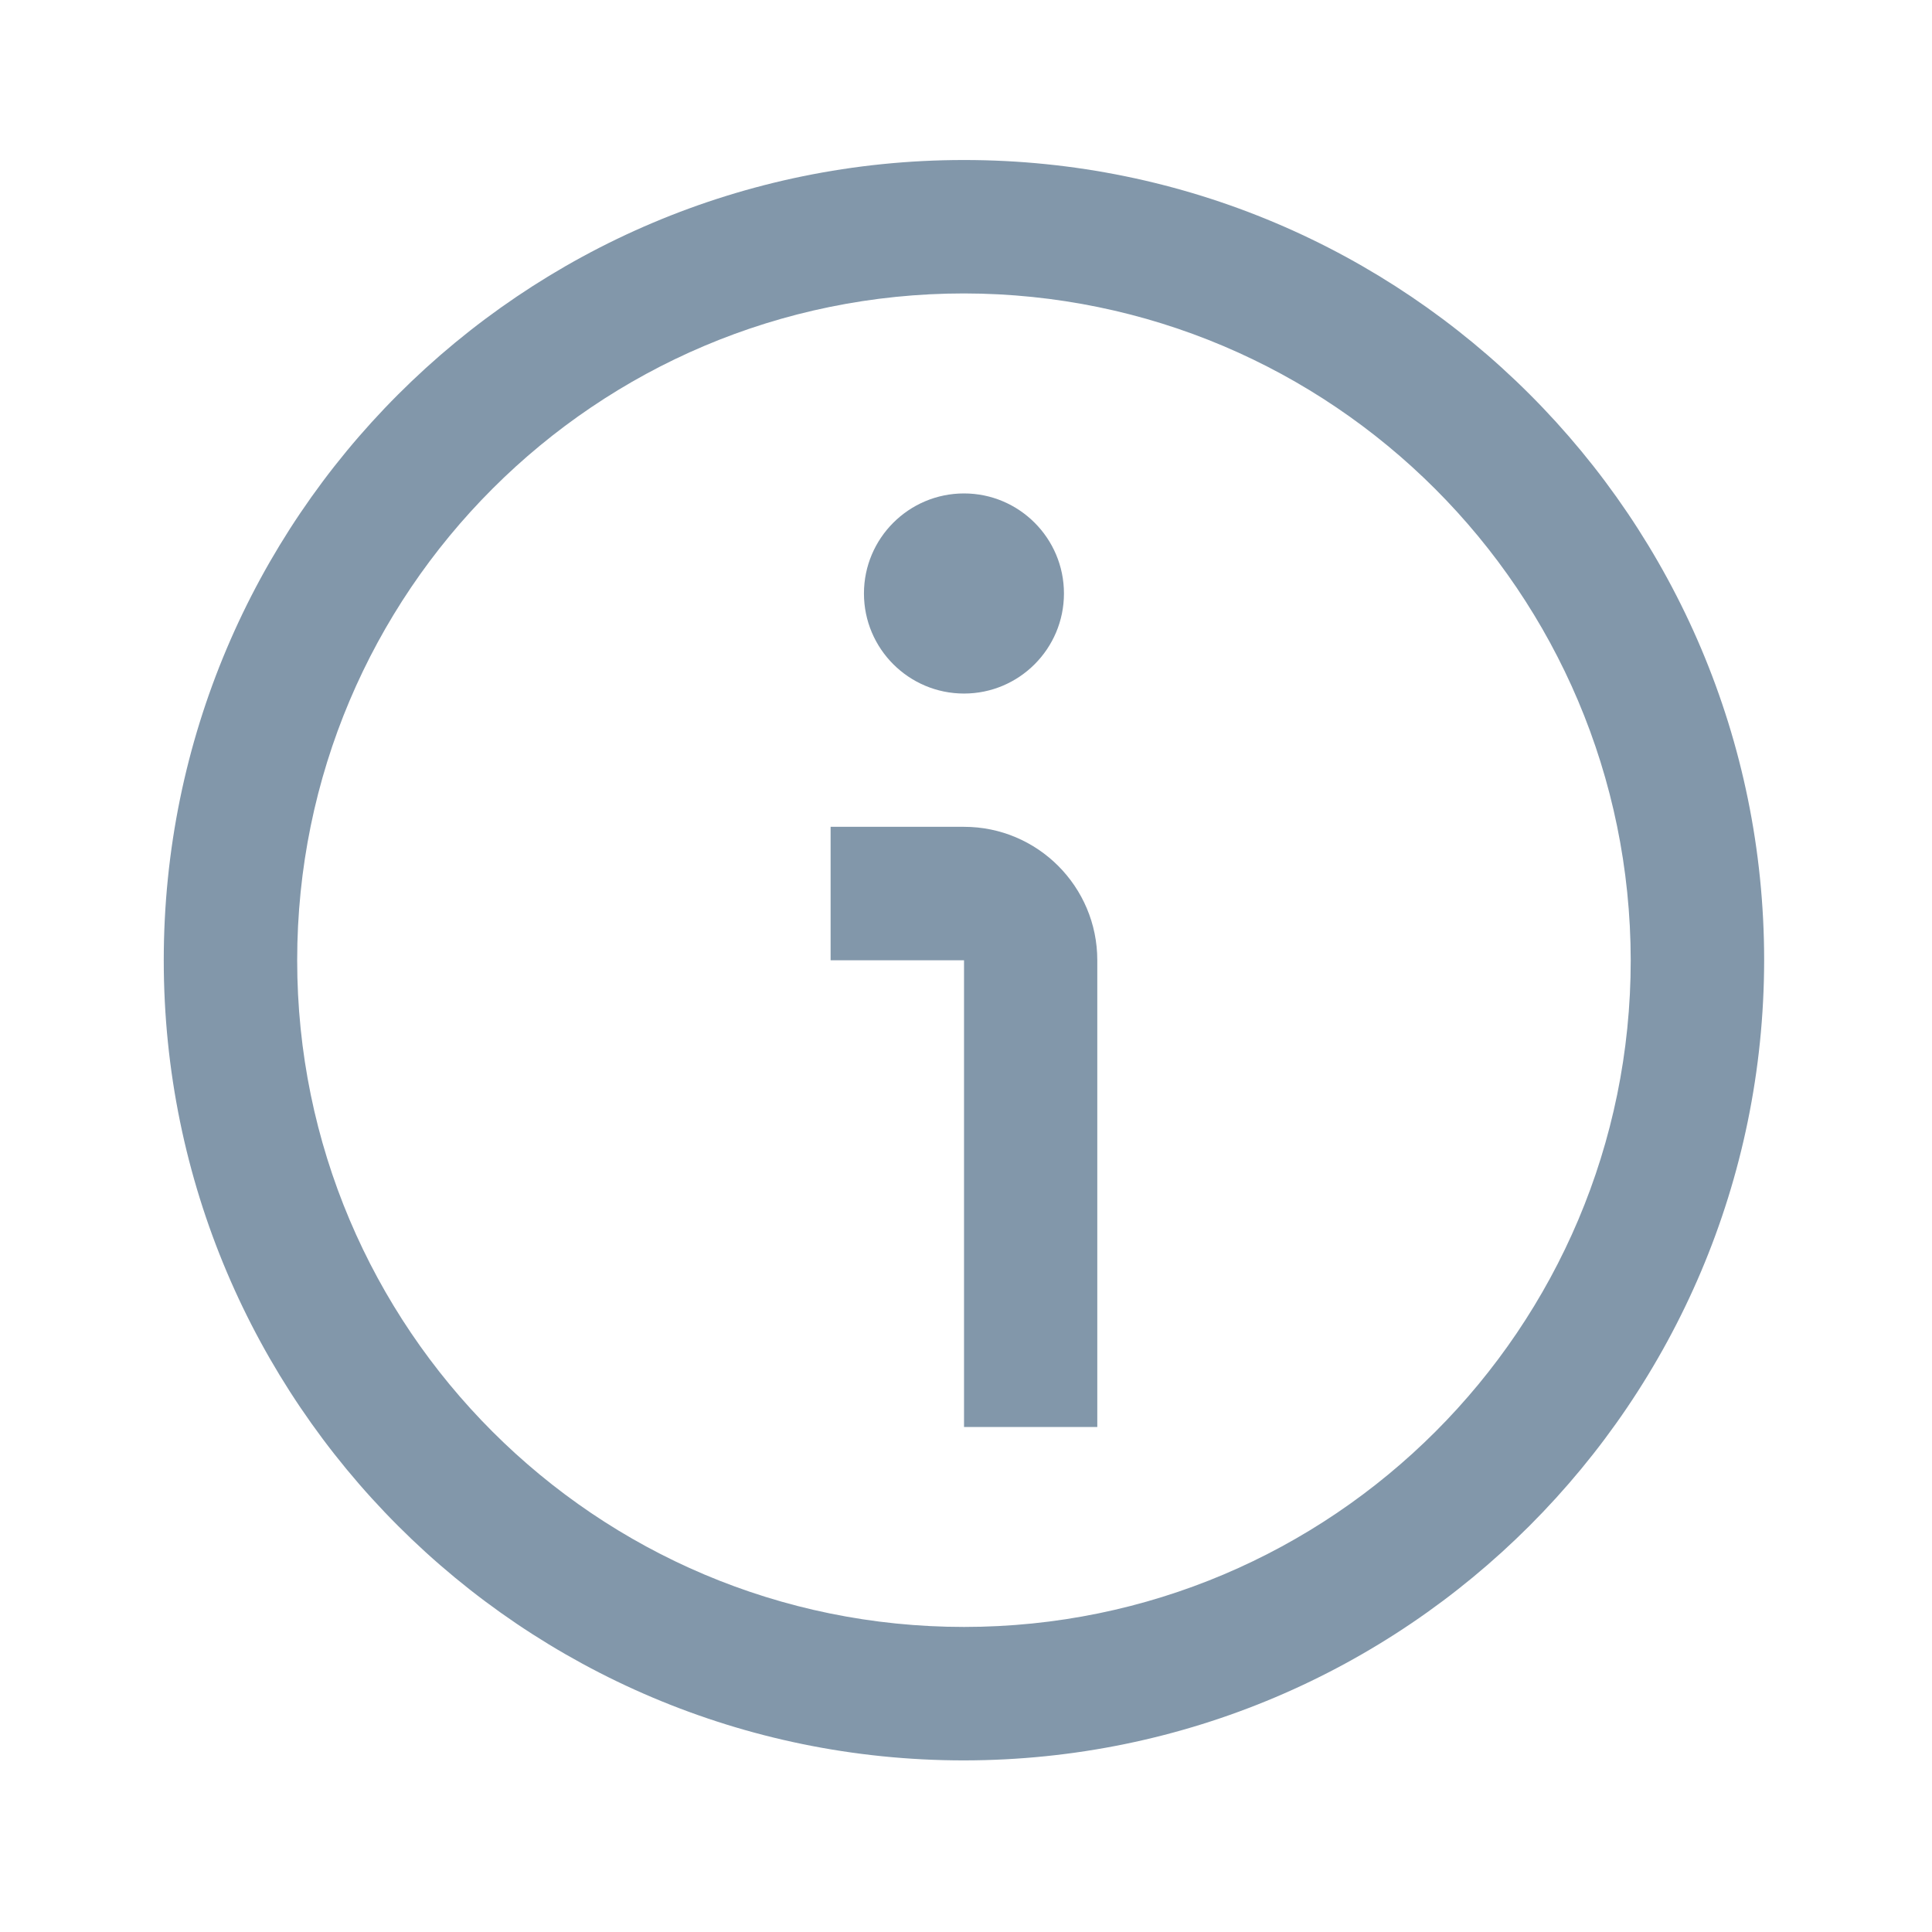 <?xml version="1.0" encoding="UTF-8"?>
<svg xmlns="http://www.w3.org/2000/svg" xmlns:xlink="http://www.w3.org/1999/xlink" width="50px" height="50px" viewBox="0 0 50 50" version="1.1">
<g id="surface1">
<path style=" stroke:none;fill-rule:nonzero;fill:rgb(50.98%,59.216%,66.667%);fill-opacity:1;" d="M 24.949 45.559 C 13.512 45.559 4.238 36.285 4.238 24.852 C 4.238 13.414 13.512 4.141 24.949 4.141 C 36.383 4.141 45.656 13.414 45.656 24.852 C 45.645 36.281 36.379 45.547 24.949 45.559 Z M 24.949 7.594 C 15.418 7.594 7.691 15.32 7.691 24.852 C 7.691 34.379 15.418 42.105 24.949 42.105 C 34.477 42.105 42.203 34.379 42.203 24.852 C 42.191 15.324 34.473 7.605 24.949 7.594 Z M 24.949 7.594 "/>
<path style=" stroke:none;fill-rule:nonzero;fill:rgb(50.98%,59.216%,66.667%);fill-opacity:1;" d="M 28.398 36.93 L 24.949 36.93 L 24.949 24.852 L 21.496 24.852 L 21.496 21.398 L 24.949 21.398 C 26.852 21.398 28.398 22.945 28.398 24.852 Z M 28.398 36.93 "/>
<path style=" stroke:none;fill-rule:nonzero;fill:rgb(50.98%,59.216%,66.667%);fill-opacity:1;" d="M 27.535 15.359 C 27.535 16.789 26.375 17.949 24.949 17.949 C 23.52 17.949 22.359 16.789 22.359 15.359 C 22.359 13.93 23.52 12.77 24.949 12.77 C 26.375 12.77 27.535 13.93 27.535 15.359 Z M 27.535 15.359 "/>
</g>
</svg>
